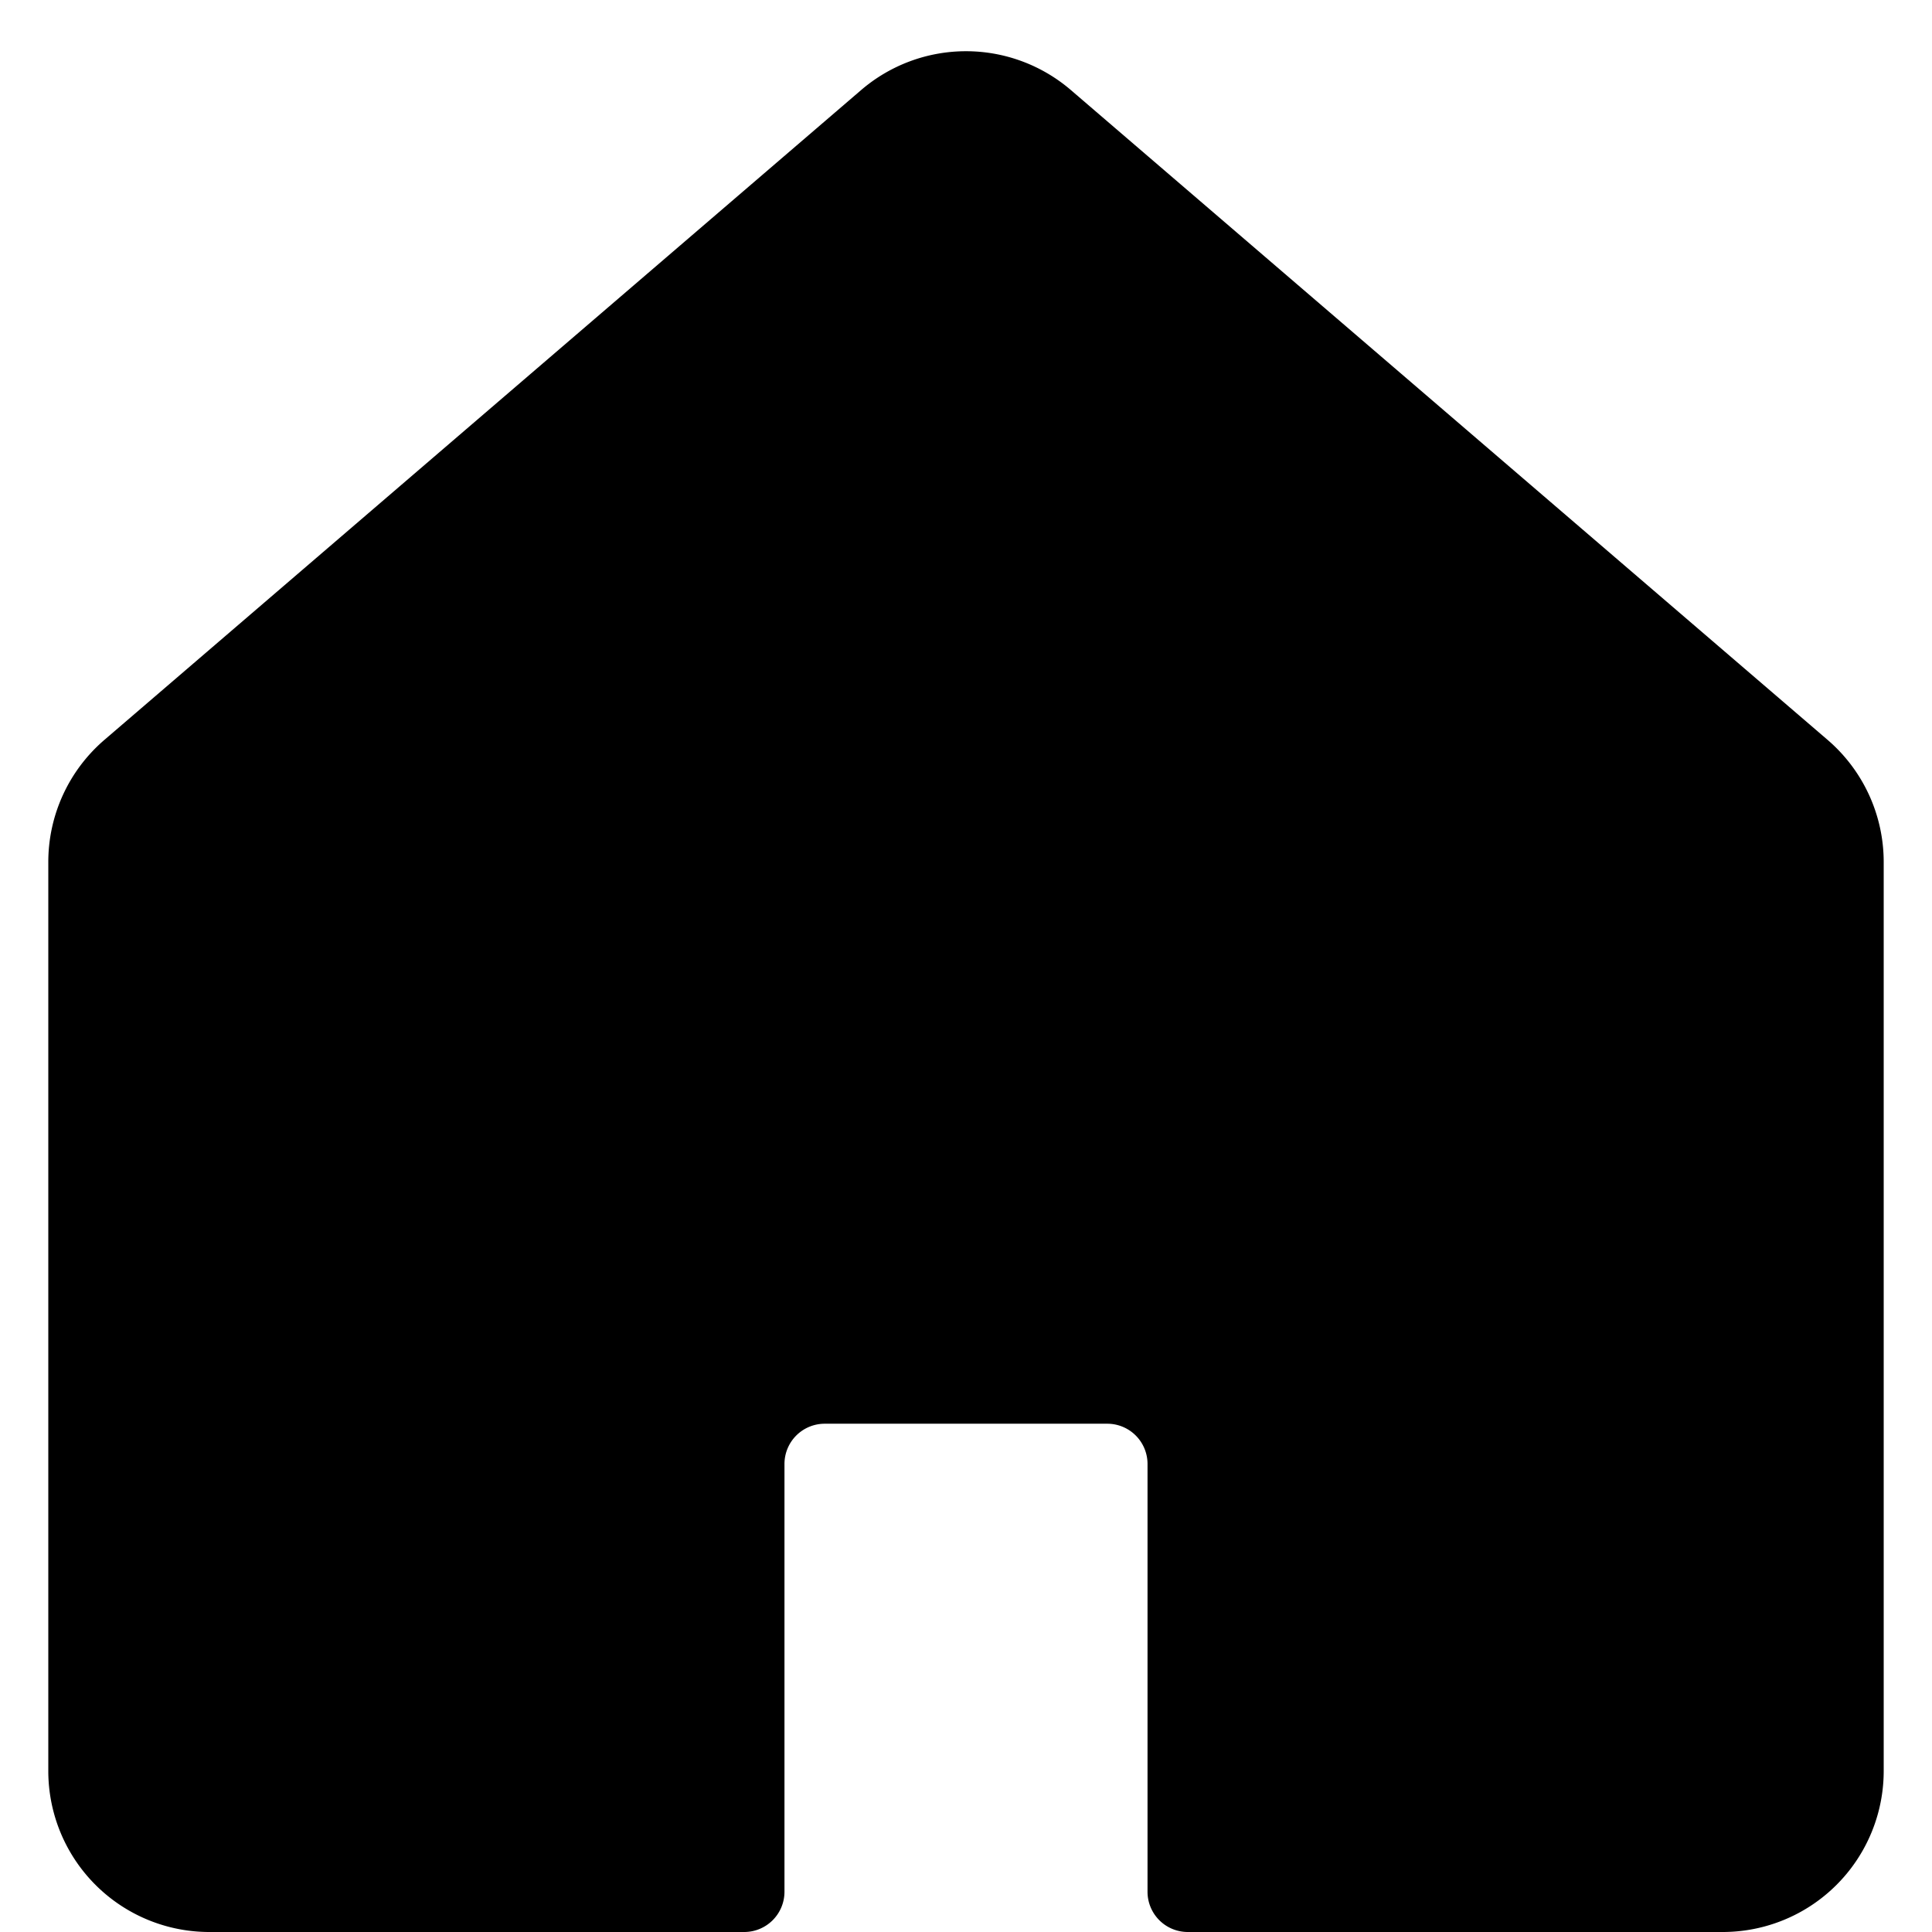 <svg id="img" fill="none" xmlns="http://www.w3.org/2000/svg" viewBox="0 0 24 24"><path fill-rule="evenodd" clip-rule="evenodd" d="M1.297 9.191A2 2 0 00.6 10.71V22a2 2 0 002 2h6.645a.5.5 0 00.5-.5v-5.314a.5.5 0 01.5-.5h3.51a.5.5 0 01.5.5V23.5a.5.5 0 00.5.5H21.4a2 2 0 002-2V10.709a2 2 0 00-.697-1.518l-9.4-8.072a2 2 0 00-2.606 0l-9.4 8.072z" fill="currentColor"/></svg>